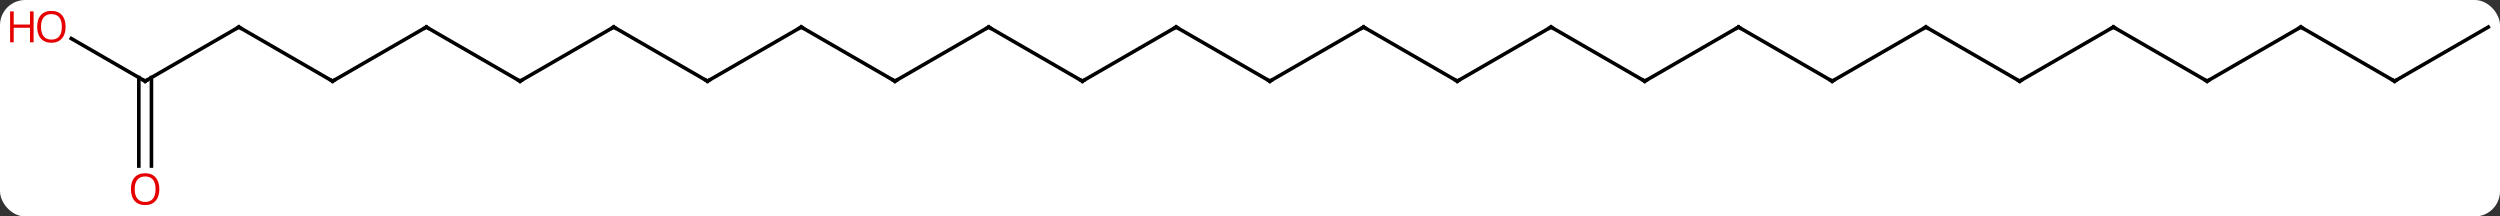 <svg width="693" viewBox="0 0 693 60" style="fill-opacity:1; color-rendering:auto; color-interpolation:auto; text-rendering:auto; stroke:black; stroke-linecap:square; stroke-miterlimit:10; shape-rendering:auto; stroke-opacity:1; fill:black; stroke-dasharray:none; font-weight:normal; stroke-width:1; font-family:'Open Sans'; font-style:normal; stroke-linejoin:miter; font-size:12; stroke-dashoffset:0; image-rendering:auto;" height="60" class="cas-substance-image" xmlns:xlink="http://www.w3.org/1999/xlink" xmlns="http://www.w3.org/2000/svg"><rect x="0" y="0" width="693" height="60" fill="#333333" stroke="none"/><svg class="cas-substance-single-component"><rect y="0" x="0" width="693" stroke="none" ry="7" rx="7" height="60" fill="white" class="cas-substance-group"/><svg y="0" x="0" width="693" viewBox="0 0 693 60" style="fill:black;" height="60" class="cas-substance-single-component-image"><svg><g><g transform="translate(352,30)" style="text-rendering:geometricPrecision; color-rendering:optimizeQuality; color-interpolation:linearRGB; stroke-linecap:butt; image-rendering:optimizeQuality;"><line y2="-22.5" y1="-7.5" x2="-77.943" x1="-103.923" style="fill:none;"/><line y2="-22.5" y1="-7.5" x2="-129.903" x1="-103.923" style="fill:none;"/><line y2="-7.5" y1="-22.5" x2="-51.963" x1="-77.943" style="fill:none;"/><line y2="-7.5" y1="-22.5" x2="-155.886" x1="-129.903" style="fill:none;"/><line y2="-22.5" y1="-7.5" x2="-25.98" x1="-51.963" style="fill:none;"/><line y2="-22.5" y1="-7.5" x2="-181.866" x1="-155.886" style="fill:none;"/><line y2="-7.5" y1="-22.5" x2="0" x1="-25.98" style="fill:none;"/><line y2="-7.5" y1="-22.5" x2="-207.846" x1="-181.866" style="fill:none;"/><line y2="-22.5" y1="-7.5" x2="25.98" x1="0" style="fill:none;"/><line y2="-22.5" y1="-7.5" x2="-233.826" x1="-207.846" style="fill:none;"/><line y2="-7.5" y1="-22.5" x2="51.96" x1="25.98" style="fill:none;"/><line y2="-7.5" y1="-22.5" x2="-259.809" x1="-233.826" style="fill:none;"/><line y2="-22.5" y1="-7.5" x2="77.943" x1="51.96" style="fill:none;"/><line y2="-22.5" y1="-7.5" x2="-285.789" x1="-259.809" style="fill:none;"/><line y2="-7.5" y1="-22.5" x2="103.923" x1="77.943" style="fill:none;"/><line y2="-7.5" y1="-22.5" x2="-311.769" x1="-285.789" style="fill:none;"/><line y2="-22.5" y1="-7.5" x2="129.903" x1="103.923" style="fill:none;"/><line y2="-19.321" y1="-7.5" x2="-332.244" x1="-311.769" style="fill:none;"/><line y2="16.023" y1="-8.51" x2="-313.519" x1="-313.519" style="fill:none;"/><line y2="16.023" y1="-8.51" x2="-310.019" x1="-310.019" style="fill:none;"/><line y2="-7.5" y1="-22.5" x2="155.883" x1="129.903" style="fill:none;"/><line y2="-22.5" y1="-7.5" x2="181.866" x1="155.883" style="fill:none;"/><line y2="-7.5" y1="-22.5" x2="207.846" x1="181.866" style="fill:none;"/><line y2="-22.5" y1="-7.5" x2="233.826" x1="207.846" style="fill:none;"/><line y2="-7.5" y1="-22.5" x2="259.809" x1="233.826" style="fill:none;"/><line y2="-22.5" y1="-7.5" x2="285.789" x1="259.809" style="fill:none;"/><line y2="-7.5" y1="-22.5" x2="311.769" x1="285.789" style="fill:none;"/><line y2="-22.5" y1="-7.5" x2="337.749" x1="311.769" style="fill:none;"/><path style="fill:none; stroke-miterlimit:5;" d="M-103.49 -7.75 L-103.923 -7.5 L-104.356 -7.75"/><path style="fill:none; stroke-miterlimit:5;" d="M-78.376 -22.25 L-77.943 -22.5 L-77.51 -22.25"/><path style="fill:none; stroke-miterlimit:5;" d="M-129.47 -22.25 L-129.903 -22.5 L-130.336 -22.25"/><path style="fill:none; stroke-miterlimit:5;" d="M-52.396 -7.75 L-51.963 -7.5 L-51.53 -7.75"/><path style="fill:none; stroke-miterlimit:5;" d="M-155.453 -7.75 L-155.886 -7.5 L-156.319 -7.75"/><path style="fill:none; stroke-miterlimit:5;" d="M-26.413 -22.25 L-25.98 -22.5 L-25.547 -22.25"/><path style="fill:none; stroke-miterlimit:5;" d="M-181.433 -22.25 L-181.866 -22.5 L-182.299 -22.25"/><path style="fill:none; stroke-miterlimit:5;" d="M-0.433 -7.75 L0 -7.5 L0.433 -7.75"/><path style="fill:none; stroke-miterlimit:5;" d="M-207.413 -7.75 L-207.846 -7.5 L-208.279 -7.75"/><path style="fill:none; stroke-miterlimit:5;" d="M25.547 -22.25 L25.98 -22.5 L26.413 -22.25"/><path style="fill:none; stroke-miterlimit:5;" d="M-233.393 -22.25 L-233.826 -22.5 L-234.259 -22.25"/><path style="fill:none; stroke-miterlimit:5;" d="M51.527 -7.75 L51.96 -7.5 L52.393 -7.75"/><path style="fill:none; stroke-miterlimit:5;" d="M-259.376 -7.75 L-259.809 -7.5 L-260.242 -7.75"/><path style="fill:none; stroke-miterlimit:5;" d="M77.51 -22.25 L77.943 -22.5 L78.376 -22.25"/><path style="fill:none; stroke-miterlimit:5;" d="M-285.356 -22.25 L-285.789 -22.5 L-286.222 -22.25"/><path style="fill:none; stroke-miterlimit:5;" d="M103.49 -7.75 L103.923 -7.5 L104.356 -7.75"/><path style="fill:none; stroke-miterlimit:5;" d="M-311.336 -7.75 L-311.769 -7.5 L-312.202 -7.75"/><path style="fill:none; stroke-miterlimit:5;" d="M129.47 -22.25 L129.903 -22.5 L130.336 -22.25"/></g><g transform="translate(352,30)" style="stroke-linecap:butt; fill:rgb(230,0,0); text-rendering:geometricPrecision; color-rendering:optimizeQuality; image-rendering:optimizeQuality; font-family:'Open Sans'; stroke:rgb(230,0,0); color-interpolation:linearRGB; stroke-miterlimit:5;"><path style="stroke:none;" d="M-333.812 -22.57 Q-333.812 -20.508 -334.851 -19.328 Q-335.89 -18.148 -337.733 -18.148 Q-339.624 -18.148 -340.655 -19.312 Q-341.687 -20.477 -341.687 -22.586 Q-341.687 -24.68 -340.655 -25.828 Q-339.624 -26.977 -337.733 -26.977 Q-335.874 -26.977 -334.843 -25.805 Q-333.812 -24.633 -333.812 -22.57 ZM-340.64 -22.57 Q-340.64 -20.836 -339.897 -19.93 Q-339.155 -19.023 -337.733 -19.023 Q-336.312 -19.023 -335.585 -19.922 Q-334.858 -20.82 -334.858 -22.57 Q-334.858 -24.305 -335.585 -25.195 Q-336.312 -26.086 -337.733 -26.086 Q-339.155 -26.086 -339.897 -25.188 Q-340.64 -24.289 -340.64 -22.57 Z"/><path style="stroke:none;" d="M-342.687 -18.273 L-343.687 -18.273 L-343.687 -22.305 L-348.202 -22.305 L-348.202 -18.273 L-349.202 -18.273 L-349.202 -26.836 L-348.202 -26.836 L-348.202 -23.195 L-343.687 -23.195 L-343.687 -26.836 L-342.687 -26.836 L-342.687 -18.273 Z"/><path style="stroke:none;" d="M-307.832 22.43 Q-307.832 24.492 -308.87 25.672 Q-309.91 26.852 -311.753 26.852 Q-313.644 26.852 -314.675 25.688 Q-315.707 24.523 -315.707 22.414 Q-315.707 20.32 -314.675 19.172 Q-313.644 18.023 -311.753 18.023 Q-309.894 18.023 -308.863 19.195 Q-307.832 20.367 -307.832 22.43 ZM-314.66 22.43 Q-314.66 24.164 -313.917 25.07 Q-313.175 25.977 -311.753 25.977 Q-310.332 25.977 -309.605 25.078 Q-308.878 24.18 -308.878 22.43 Q-308.878 20.695 -309.605 19.805 Q-310.332 18.914 -311.753 18.914 Q-313.175 18.914 -313.917 19.812 Q-314.66 20.711 -314.66 22.43 Z"/><path style="fill:none; stroke:black;" d="M155.45 -7.75 L155.883 -7.5 L156.316 -7.75"/><path style="fill:none; stroke:black;" d="M181.433 -22.25 L181.866 -22.5 L182.299 -22.25"/><path style="fill:none; stroke:black;" d="M207.413 -7.75 L207.846 -7.5 L208.279 -7.75"/><path style="fill:none; stroke:black;" d="M233.393 -22.25 L233.826 -22.5 L234.259 -22.25"/><path style="fill:none; stroke:black;" d="M259.376 -7.75 L259.809 -7.5 L260.242 -7.75"/><path style="fill:none; stroke:black;" d="M285.356 -22.25 L285.789 -22.5 L286.222 -22.25"/><path style="fill:none; stroke:black;" d="M311.336 -7.75 L311.769 -7.5 L312.202 -7.75"/></g></g></svg></svg></svg></svg>